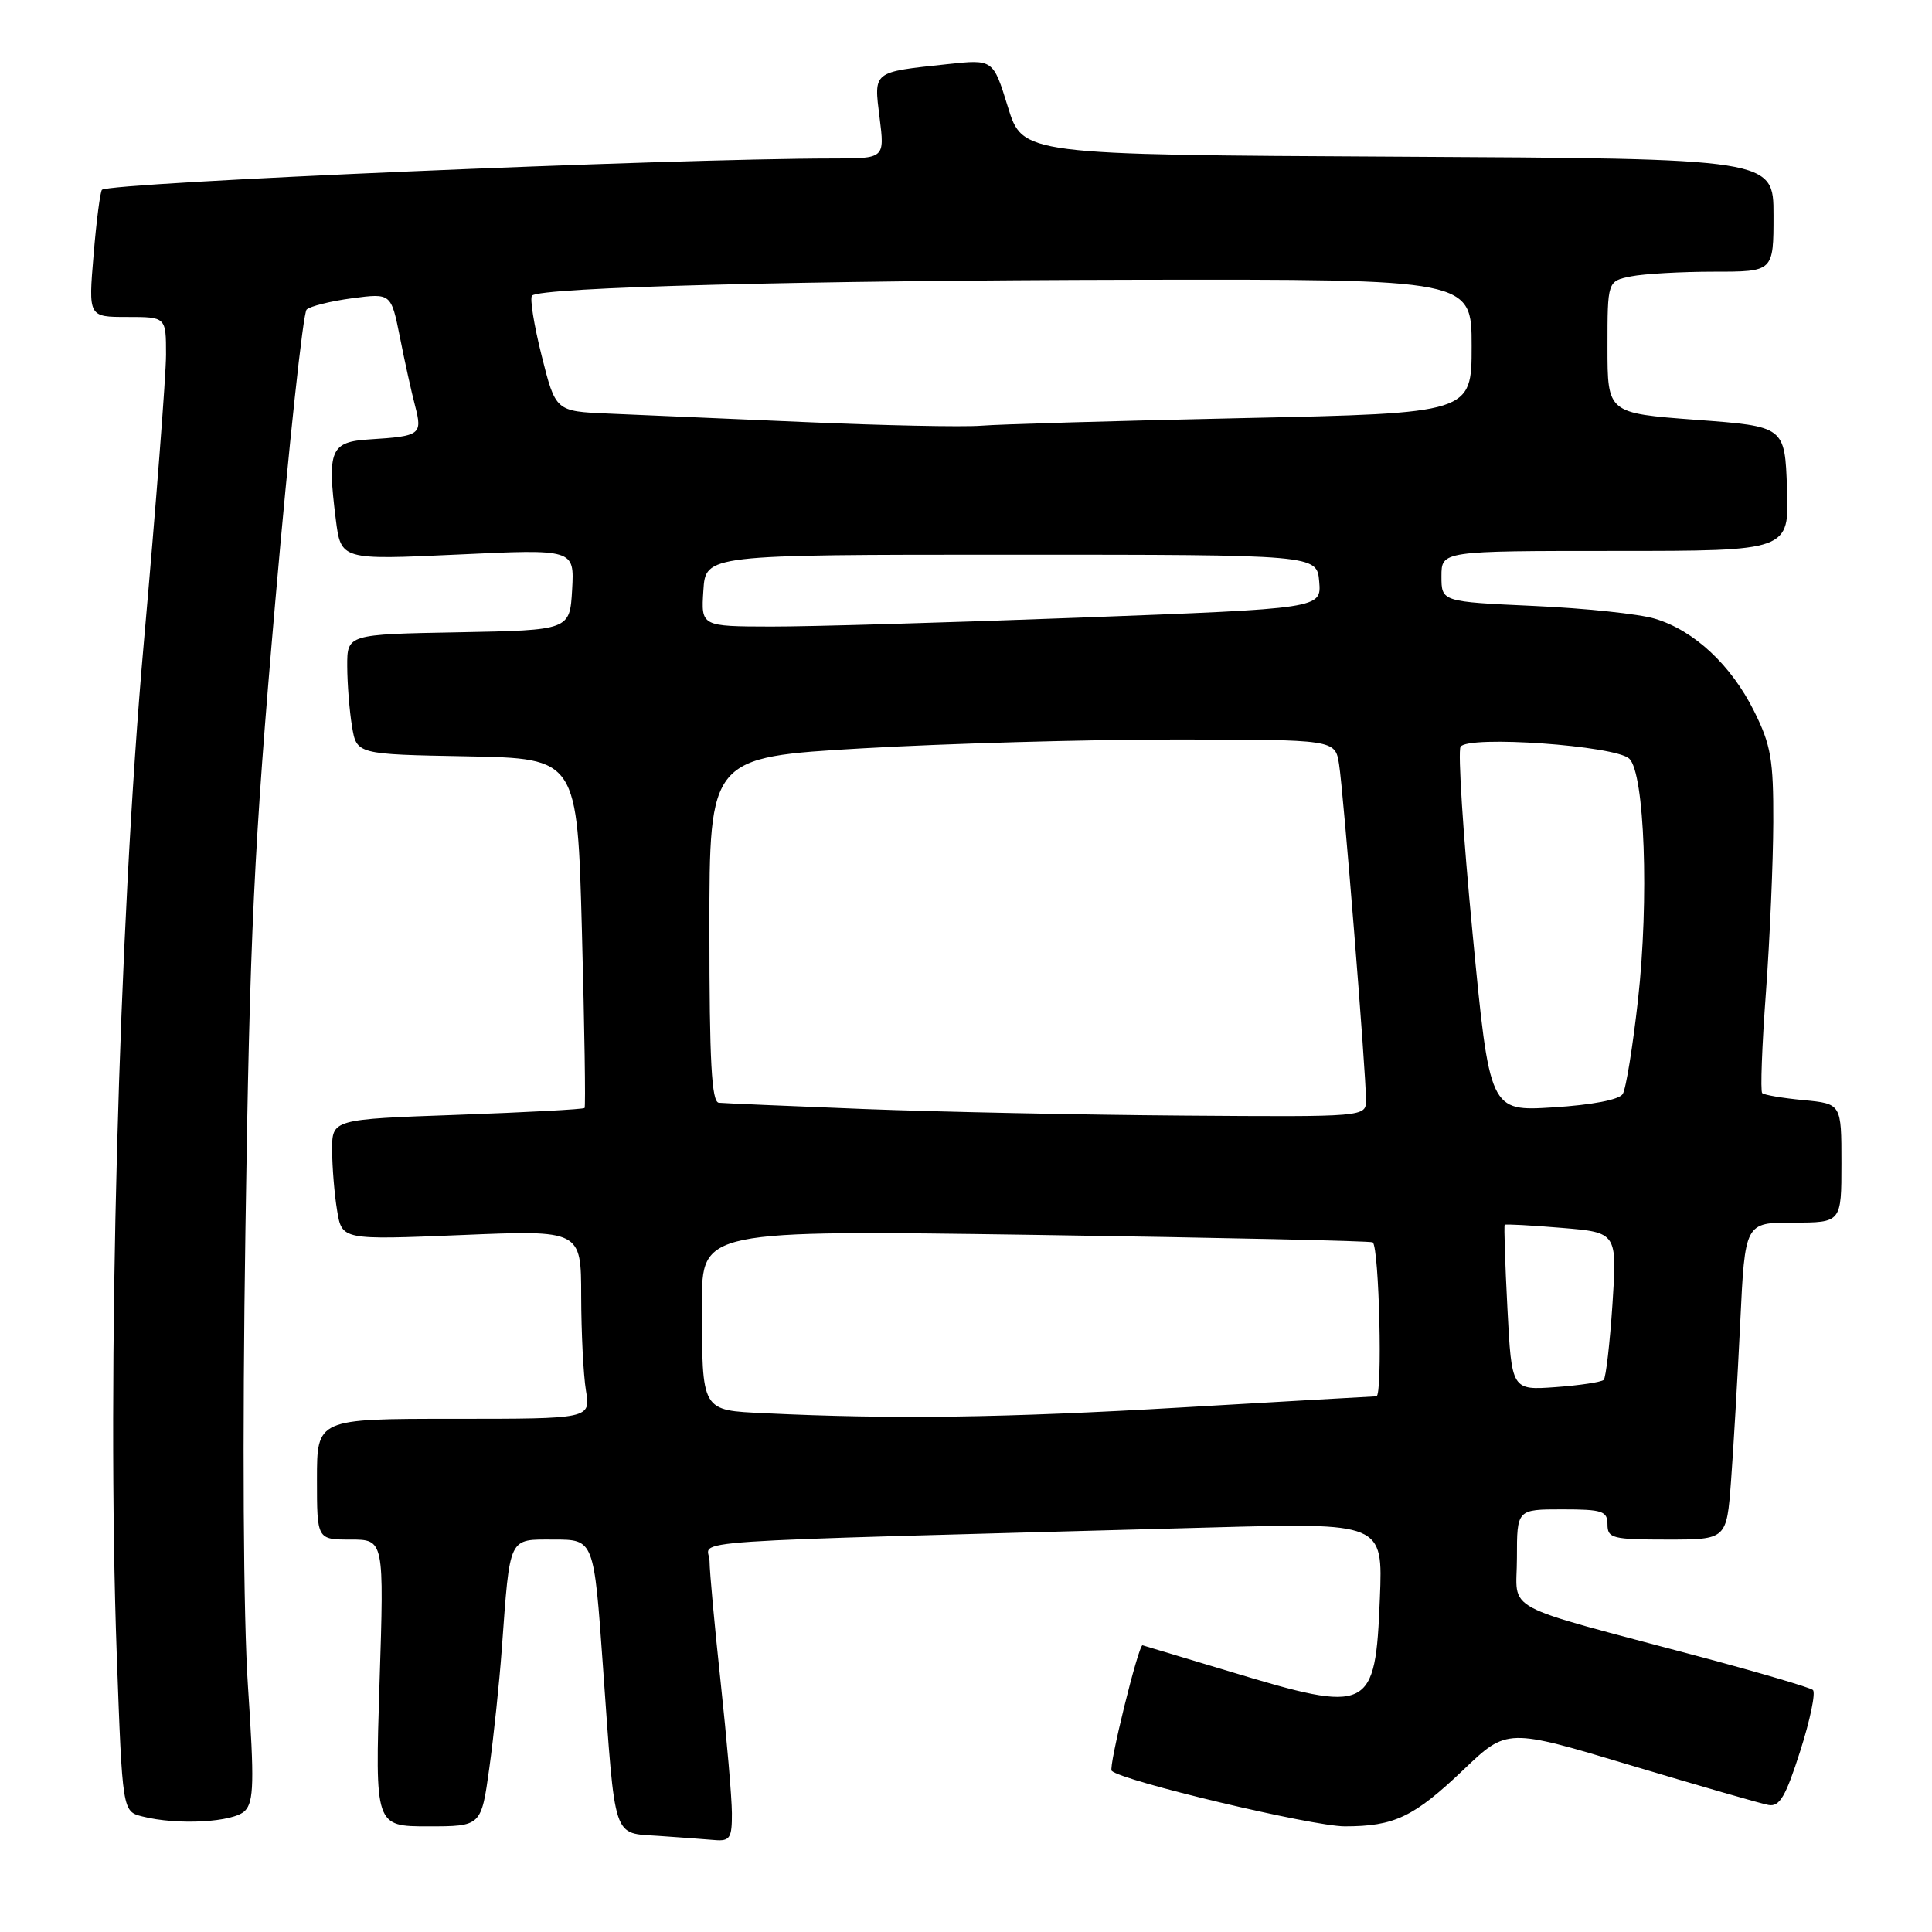 <?xml version="1.0" encoding="UTF-8" standalone="no"?>
<!DOCTYPE svg PUBLIC "-//W3C//DTD SVG 1.1//EN" "http://www.w3.org/Graphics/SVG/1.1/DTD/svg11.dtd" >
<svg xmlns="http://www.w3.org/2000/svg" xmlns:xlink="http://www.w3.org/1999/xlink" version="1.1" viewBox="0 0 256 256">
 <g >
 <path fill="currentColor"
d=" M 96.98 240.25 C 96.97 238.19 96.30 230.43 95.50 223.00 C 94.70 215.57 94.03 208.32 94.02 206.87 C 94.00 203.92 86.76 204.41 160.37 202.40 C 183.24 201.77 183.24 201.77 182.84 211.77 C 182.24 226.78 181.56 227.11 163.00 221.50 C 156.68 219.59 151.45 218.02 151.39 218.01 C 150.84 217.96 146.85 234.19 147.30 234.64 C 148.66 235.99 173.86 241.99 178.18 242.00 C 184.76 242.00 187.34 240.77 193.93 234.49 C 199.69 228.99 199.69 228.99 216.10 233.92 C 225.12 236.62 233.32 238.99 234.33 239.17 C 235.81 239.44 236.61 238.07 238.54 232.02 C 239.86 227.90 240.61 224.26 240.22 223.93 C 239.82 223.60 233.20 221.65 225.50 219.59 C 198.27 212.32 201.00 213.79 201.00 206.43 C 201.00 200.00 201.00 200.00 207.00 200.00 C 212.33 200.00 213.00 200.22 213.00 202.00 C 213.00 203.83 213.67 204.00 220.90 204.00 C 228.79 204.00 228.79 204.00 229.37 196.25 C 229.69 191.99 230.24 182.54 230.59 175.25 C 231.22 162.00 231.22 162.00 237.61 162.00 C 244.00 162.00 244.00 162.00 244.00 154.13 C 244.00 146.25 244.00 146.25 238.98 145.77 C 236.22 145.51 233.75 145.09 233.50 144.84 C 233.25 144.59 233.47 138.56 234.00 131.44 C 234.52 124.32 234.95 114.20 234.97 108.95 C 235.00 100.66 234.66 98.71 232.43 94.24 C 229.38 88.11 224.47 83.53 219.28 81.98 C 217.20 81.35 209.99 80.59 203.25 80.29 C 191.00 79.73 191.00 79.73 191.00 76.36 C 191.00 73.00 191.00 73.00 214.04 73.00 C 237.08 73.00 237.08 73.00 236.79 64.75 C 236.50 56.50 236.50 56.50 224.75 55.63 C 213.00 54.75 213.00 54.75 213.00 46.00 C 213.00 37.25 213.00 37.25 216.13 36.62 C 217.84 36.28 222.79 36.00 227.13 36.00 C 235.00 36.00 235.00 36.00 235.00 28.51 C 235.00 21.02 235.00 21.02 185.25 20.76 C 135.50 20.50 135.50 20.50 133.55 14.17 C 131.60 7.85 131.60 7.85 125.55 8.50 C 115.55 9.57 115.78 9.39 116.55 15.59 C 117.23 21.00 117.23 21.00 110.37 21.00 C 88.69 21.01 14.48 24.19 13.51 25.15 C 13.28 25.39 12.77 29.28 12.40 33.79 C 11.71 42.00 11.71 42.00 16.86 42.00 C 22.00 42.00 22.00 42.00 22.00 46.99 C 22.00 49.74 20.67 66.95 19.05 85.24 C 15.71 122.96 14.13 182.15 15.47 219.26 C 16.22 240.02 16.22 240.02 18.86 240.69 C 23.51 241.88 30.96 241.47 32.46 239.94 C 33.64 238.73 33.70 236.06 32.86 223.50 C 32.24 214.33 32.10 190.82 32.52 163.00 C 33.10 123.65 33.63 112.38 36.48 79.67 C 38.29 58.86 40.16 41.46 40.63 41.02 C 41.11 40.57 43.82 39.90 46.66 39.52 C 51.82 38.84 51.82 38.84 52.99 44.67 C 53.62 47.88 54.53 51.99 55.01 53.81 C 55.99 57.59 55.71 57.80 49.00 58.22 C 43.79 58.54 43.34 59.60 44.49 68.78 C 45.17 74.20 45.17 74.20 60.64 73.48 C 76.11 72.75 76.11 72.75 75.81 78.13 C 75.50 83.50 75.50 83.50 60.75 83.78 C 46.00 84.05 46.00 84.05 46.01 88.28 C 46.02 90.60 46.30 94.18 46.64 96.22 C 47.25 99.95 47.25 99.95 61.88 100.22 C 76.50 100.50 76.50 100.50 77.11 123.50 C 77.45 136.15 77.61 146.64 77.46 146.81 C 77.32 146.99 69.73 147.39 60.60 147.72 C 44.00 148.31 44.00 148.31 44.01 152.40 C 44.02 154.66 44.31 158.25 44.67 160.40 C 45.31 164.30 45.31 164.30 61.16 163.65 C 77.00 162.99 77.00 162.99 77.01 171.75 C 77.02 176.56 77.30 182.19 77.64 184.25 C 78.26 188.00 78.26 188.00 60.13 188.00 C 42.00 188.00 42.00 188.00 42.00 196.00 C 42.00 204.00 42.00 204.00 46.45 204.00 C 50.90 204.00 50.90 204.00 50.29 223.00 C 49.69 242.00 49.69 242.00 56.73 242.00 C 63.77 242.00 63.77 242.00 64.84 234.25 C 65.43 229.99 66.17 222.90 66.49 218.50 C 67.60 203.37 67.30 204.00 73.40 204.00 C 78.70 204.00 78.70 204.00 79.89 220.75 C 81.57 244.25 81.10 242.83 87.32 243.27 C 90.17 243.47 93.51 243.71 94.75 243.82 C 96.72 243.98 97.00 243.53 96.98 240.25 Z  M 101.36 187.26 C 92.85 186.85 93.03 187.17 93.01 172.75 C 93.00 162.99 93.00 162.99 137.25 163.63 C 161.59 163.99 181.68 164.43 181.90 164.62 C 182.75 165.36 183.22 185.00 182.38 185.02 C 181.90 185.03 170.25 185.70 156.50 186.50 C 133.08 187.87 118.36 188.08 101.36 187.26 Z  M 199.74 173.36 C 199.43 167.39 199.27 162.41 199.38 162.29 C 199.49 162.18 202.89 162.36 206.93 162.70 C 214.28 163.31 214.28 163.31 213.66 172.81 C 213.31 178.03 212.79 182.54 212.50 182.84 C 212.20 183.13 209.33 183.57 206.13 183.80 C 200.30 184.22 200.30 184.22 199.74 173.36 Z  M 114.50 146.95 C 104.60 146.56 95.94 146.19 95.25 146.12 C 94.29 146.03 94.00 140.70 94.00 123.17 C 94.00 100.34 94.00 100.34 114.25 99.16 C 125.39 98.52 144.04 97.99 155.70 97.99 C 176.91 98.00 176.91 98.00 177.43 101.25 C 178.01 104.86 181.01 142.20 181.00 145.75 C 181.00 148.00 181.00 148.00 156.75 147.82 C 143.41 147.72 124.40 147.33 114.50 146.95 Z  M 195.12 123.65 C 193.87 110.67 193.16 99.55 193.53 98.95 C 194.48 97.41 214.05 98.79 215.89 100.53 C 217.92 102.46 218.53 119.19 217.04 132.52 C 216.35 138.68 215.45 144.28 215.02 144.96 C 214.56 145.72 210.95 146.41 205.82 146.73 C 197.39 147.26 197.39 147.26 195.12 123.65 Z  M 93.20 78.25 C 93.50 73.50 93.50 73.50 134.00 73.50 C 174.50 73.50 174.50 73.50 174.80 77.06 C 175.10 80.63 175.10 80.63 143.30 81.83 C 125.81 82.49 107.31 83.03 102.20 83.02 C 92.89 83.00 92.89 83.00 93.20 78.25 Z  M 106.50 55.92 C 96.05 55.47 84.38 54.96 80.56 54.80 C 73.62 54.50 73.62 54.50 71.77 47.13 C 70.75 43.07 70.18 39.49 70.50 39.17 C 71.61 38.06 106.52 37.15 150.75 37.07 C 195.00 37.00 195.00 37.00 195.00 45.87 C 195.00 54.75 195.00 54.75 164.75 55.40 C 148.11 55.76 132.47 56.21 130.00 56.41 C 127.53 56.60 116.95 56.38 106.50 55.92 Z "/>
</g>
</svg>